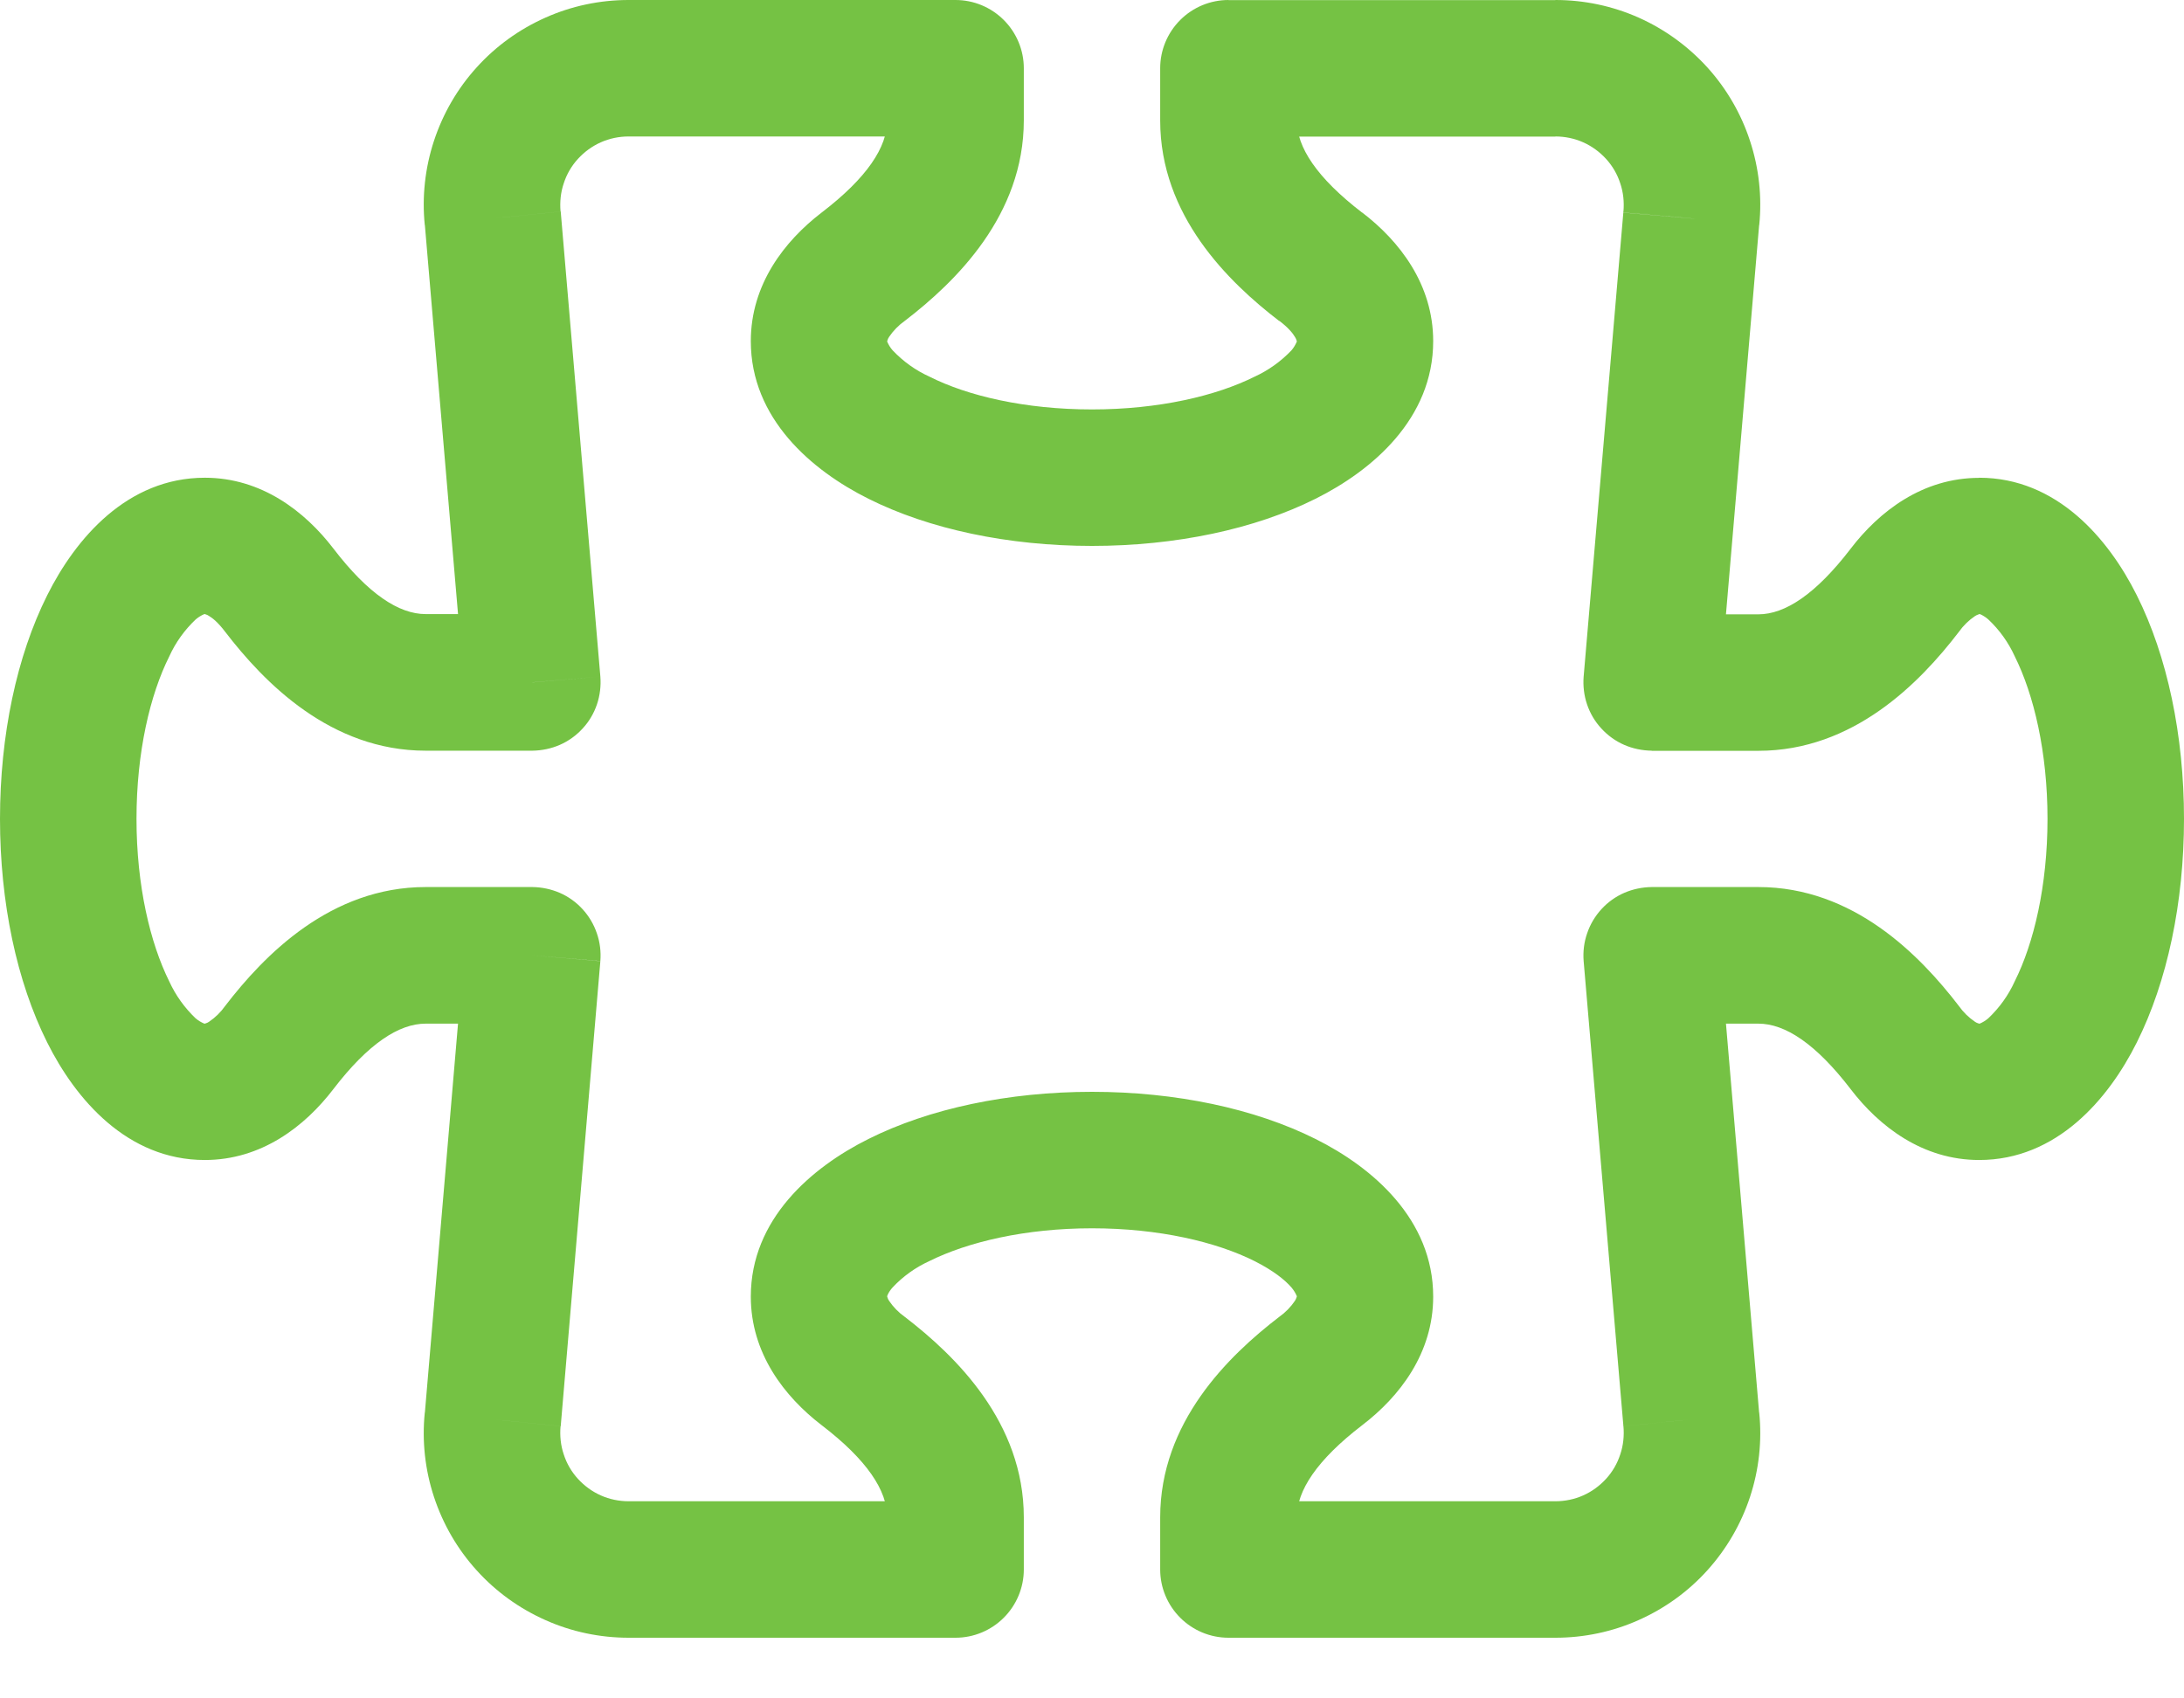 <svg width="18" height="14" viewBox="0 0 18 14" fill="none" xmlns="http://www.w3.org/2000/svg">
<path d="M5.181 0.562V1.44027e-07V0.562ZM4.061 1.8L4.622 1.752V1.744L4.061 1.8ZM7.875 0.562H8.438C8.438 0.413 8.378 0.27 8.273 0.165C8.167 0.059 8.024 1.44027e-07 7.875 1.44027e-07V0.562ZM7.114 2.198L7.457 2.645L7.114 2.198ZM10.886 2.198L10.543 2.645L10.886 2.198ZM10.125 0.562V1.44027e-07C9.976 1.44027e-07 9.833 0.059 9.727 0.165C9.622 0.27 9.562 0.413 9.562 0.562H10.125ZM13.939 1.8L13.379 1.744V1.752L13.939 1.8ZM13.613 5.625L13.052 5.577C13.046 5.654 13.055 5.732 13.08 5.806C13.105 5.88 13.145 5.948 13.198 6.005C13.251 6.063 13.315 6.109 13.386 6.14C13.457 6.171 13.535 6.187 13.613 6.188V5.625ZM15.698 4.864L16.145 5.207L15.698 4.864ZM15.698 8.636L16.145 8.293L15.698 8.636ZM13.613 7.875V7.312C13.535 7.313 13.458 7.329 13.386 7.36C13.315 7.391 13.251 7.437 13.199 7.494C13.146 7.552 13.106 7.619 13.081 7.693C13.055 7.767 13.046 7.845 13.052 7.922L13.613 7.875ZM13.939 11.7L13.379 11.748V11.756L13.939 11.7ZM10.125 12.938H9.562C9.562 13.087 9.622 13.23 9.727 13.335C9.833 13.441 9.976 13.5 10.125 13.5V12.938ZM10.886 11.302L10.543 10.855L10.886 11.302ZM7.114 11.302L7.457 10.855L7.114 11.302ZM7.875 12.938V13.5C8.024 13.5 8.167 13.441 8.273 13.335C8.378 13.23 8.438 13.087 8.438 12.938H7.875ZM5.181 12.938V12.375V12.938ZM4.061 11.7L4.622 11.756V11.748L4.061 11.7ZM4.388 7.875L4.948 7.922C4.954 7.845 4.945 7.767 4.919 7.693C4.894 7.619 4.854 7.552 4.801 7.494C4.749 7.437 4.685 7.391 4.614 7.36C4.542 7.329 4.465 7.313 4.388 7.312V7.875ZM2.302 8.636L1.855 8.293L2.302 8.636ZM2.302 4.864L1.855 5.207L2.302 4.864ZM4.388 5.625V6.188C4.465 6.187 4.543 6.171 4.614 6.14C4.685 6.109 4.749 6.063 4.802 6.005C4.855 5.948 4.895 5.88 4.92 5.806C4.945 5.732 4.954 5.654 4.948 5.577L4.388 5.625ZM5.181 1.44027e-07C4.945 -8.14497e-05 4.711 0.049 4.496 0.145C4.28 0.241 4.087 0.38 3.929 0.555C3.77 0.73 3.651 0.936 3.577 1.16C3.503 1.385 3.477 1.622 3.501 1.856L4.62 1.744C4.613 1.665 4.621 1.586 4.646 1.512C4.67 1.437 4.71 1.368 4.763 1.31C4.816 1.252 4.88 1.205 4.952 1.173C5.024 1.141 5.102 1.125 5.181 1.125V1.44027e-07ZM7.875 1.44027e-07H5.181V1.125H7.875V1.44027e-07ZM8.438 0.992V0.562H7.312V0.992H8.438ZM7.457 2.645C7.878 2.322 8.438 1.775 8.438 0.992H7.312C7.312 1.212 7.147 1.465 6.772 1.752L7.457 2.645ZM7.312 2.812L7.314 2.806C7.317 2.796 7.321 2.786 7.327 2.778C7.362 2.726 7.406 2.681 7.457 2.645L6.772 1.752C6.464 1.988 6.188 2.346 6.188 2.812H7.312ZM9 3.375C8.448 3.375 7.974 3.263 7.661 3.105C7.546 3.053 7.443 2.979 7.356 2.887C7.338 2.866 7.323 2.842 7.312 2.816V2.812H6.188C6.188 3.451 6.69 3.878 7.157 4.111C7.658 4.362 8.31 4.5 9 4.5V3.375ZM10.688 2.812V2.816C10.677 2.842 10.662 2.867 10.644 2.888C10.557 2.979 10.454 3.053 10.34 3.105C10.024 3.263 9.551 3.375 9 3.375V4.5C9.69 4.5 10.342 4.362 10.843 4.111C11.31 3.878 11.812 3.451 11.812 2.812H10.688ZM10.543 2.644C10.617 2.7 10.655 2.747 10.673 2.778C10.682 2.792 10.684 2.801 10.686 2.806L10.688 2.812H11.812C11.812 2.346 11.536 1.988 11.227 1.752L10.543 2.645V2.644ZM9.562 0.993C9.562 1.776 10.122 2.323 10.543 2.646L11.227 1.753C10.853 1.466 10.688 1.213 10.688 0.993H9.562ZM9.562 0.564V0.993H10.688V0.562H9.562V0.564ZM12.819 0.001H10.125V1.126H12.819V1.44027e-07V0.001ZM14.499 1.857C14.523 1.623 14.497 1.385 14.423 1.161C14.35 0.937 14.23 0.731 14.072 0.556C13.913 0.381 13.72 0.241 13.505 0.145C13.289 0.049 13.055 -9.73518e-05 12.819 1.44027e-07V1.125C12.898 1.125 12.976 1.141 13.048 1.173C13.12 1.205 13.184 1.252 13.237 1.31C13.29 1.368 13.33 1.437 13.354 1.512C13.379 1.586 13.387 1.665 13.38 1.744L14.499 1.856V1.857ZM14.173 5.673L14.499 1.848L13.379 1.753L13.052 5.578L14.173 5.673ZM14.492 5.064H13.613V6.189H14.492V5.064ZM15.252 4.524C14.965 4.898 14.712 5.064 14.492 5.064V6.189C15.275 6.189 15.822 5.63 16.145 5.208L15.252 4.524ZM16.312 3.939C15.846 3.939 15.488 4.215 15.252 4.524L16.145 5.208C16.181 5.157 16.226 5.113 16.278 5.078C16.286 5.073 16.296 5.068 16.306 5.065L16.312 5.062V3.938V3.939ZM18 6.75C18 6.06 17.862 5.408 17.611 4.907C17.378 4.44 16.951 3.938 16.312 3.938V5.062H16.316L16.327 5.066C16.349 5.077 16.369 5.09 16.387 5.106C16.479 5.192 16.553 5.296 16.605 5.41C16.762 5.725 16.875 6.198 16.875 6.75H18ZM16.312 9.562C16.951 9.562 17.378 9.06 17.611 8.593C17.862 8.092 18 7.44 18 6.75H16.875C16.875 7.302 16.762 7.776 16.605 8.089C16.553 8.204 16.479 8.307 16.387 8.394C16.366 8.412 16.342 8.427 16.316 8.438H16.312V9.562ZM15.252 8.977C15.488 9.286 15.846 9.562 16.312 9.562V8.438L16.306 8.436C16.296 8.433 16.286 8.429 16.278 8.423C16.226 8.388 16.181 8.344 16.145 8.293L15.252 8.977ZM14.492 8.438C14.712 8.438 14.965 8.603 15.252 8.977L16.145 8.293C15.822 7.872 15.275 7.312 14.492 7.312V8.438ZM13.613 8.438H14.492V7.312H13.613V8.438ZM14.499 11.653L14.173 7.828L13.052 7.922L13.379 11.748L14.499 11.653ZM12.819 13.5C13.055 13.5 13.289 13.451 13.504 13.355C13.72 13.259 13.913 13.12 14.071 12.945C14.229 12.77 14.349 12.564 14.423 12.34C14.497 12.116 14.523 11.879 14.499 11.644L13.38 11.756C13.387 11.835 13.379 11.914 13.354 11.988C13.33 12.063 13.29 12.132 13.237 12.19C13.184 12.248 13.12 12.295 13.048 12.327C12.976 12.359 12.898 12.375 12.819 12.375V13.5ZM10.125 13.5H12.819V12.375H10.125V13.5ZM10.688 12.938V12.508H9.562V12.938H10.688ZM10.688 12.508C10.688 12.288 10.853 12.035 11.227 11.748L10.543 10.855C10.122 11.178 9.562 11.725 9.562 12.508H10.688ZM11.227 11.748C11.536 11.512 11.812 11.154 11.812 10.688H10.688L10.686 10.694C10.683 10.704 10.678 10.714 10.673 10.722C10.638 10.774 10.594 10.819 10.543 10.855L11.227 11.748ZM11.812 10.688C11.812 10.049 11.31 9.622 10.843 9.389C10.342 9.138 9.69 9 9 9V10.125C9.553 10.125 10.026 10.238 10.339 10.395C10.496 10.474 10.593 10.553 10.644 10.613C10.662 10.634 10.677 10.658 10.688 10.684V10.688H11.812ZM9 9C8.31 9 7.658 9.138 7.157 9.389C6.69 9.622 6.188 10.049 6.188 10.688H7.312V10.684L7.316 10.673C7.326 10.651 7.34 10.631 7.356 10.613C7.442 10.521 7.546 10.447 7.66 10.395C7.976 10.238 8.449 10.125 9 10.125V9ZM6.188 10.688C6.188 11.154 6.464 11.512 6.772 11.748L7.457 10.855C7.406 10.819 7.362 10.774 7.327 10.722C7.321 10.714 7.317 10.704 7.314 10.694L7.312 10.688H6.188ZM6.772 11.748C7.147 12.035 7.312 12.288 7.312 12.508H8.438C8.438 11.725 7.878 11.178 7.457 10.855L6.772 11.748ZM7.312 12.508V12.938H8.438V12.508H7.312ZM5.181 13.5H7.875V12.375H5.181V13.5ZM3.501 11.644C3.477 11.879 3.503 12.116 3.577 12.34C3.651 12.564 3.77 12.77 3.929 12.945C4.087 13.12 4.28 13.259 4.496 13.355C4.711 13.451 4.945 13.5 5.181 13.5V12.375C5.102 12.375 5.024 12.359 4.952 12.327C4.88 12.295 4.816 12.248 4.763 12.19C4.71 12.132 4.67 12.063 4.646 11.988C4.621 11.914 4.613 11.835 4.62 11.756L3.501 11.644ZM3.827 7.827L3.501 11.653L4.622 11.748L4.948 7.923L3.827 7.827ZM3.508 8.438H4.388V7.312H3.508V8.438ZM2.748 8.977C3.035 8.603 3.288 8.438 3.508 8.438V7.312C2.725 7.312 2.178 7.872 1.855 8.293L2.748 8.977ZM1.688 9.562C2.154 9.562 2.512 9.286 2.748 8.977L1.855 8.293C1.819 8.344 1.774 8.388 1.722 8.423C1.714 8.429 1.704 8.433 1.694 8.436L1.688 8.438V9.562ZM0 6.75C0 7.44 0.138 8.092 0.389 8.593C0.622 9.06 1.048 9.562 1.688 9.562V8.438H1.684C1.658 8.427 1.633 8.412 1.612 8.394C1.521 8.307 1.447 8.204 1.395 8.09C1.238 7.774 1.125 7.301 1.125 6.75H0ZM1.688 3.938C1.048 3.938 0.622 4.44 0.389 4.907C0.138 5.408 0 6.06 0 6.75H1.125C1.125 6.197 1.238 5.724 1.395 5.411C1.447 5.296 1.521 5.193 1.613 5.106C1.634 5.088 1.658 5.073 1.684 5.062H1.688V3.938ZM2.748 4.522C2.512 4.214 2.154 3.938 1.688 3.938V5.062L1.694 5.064C1.704 5.067 1.714 5.071 1.722 5.077C1.753 5.095 1.799 5.133 1.855 5.207L2.748 4.522ZM3.508 5.062C3.288 5.062 3.035 4.897 2.748 4.522L1.855 5.207C2.178 5.628 2.725 6.188 3.508 6.188V5.062ZM4.388 5.062H3.508V6.188H4.388V5.062ZM3.501 1.847L3.827 5.672L4.948 5.577L4.622 1.752L3.501 1.847Z" fill="#75C244"/>
</svg>
